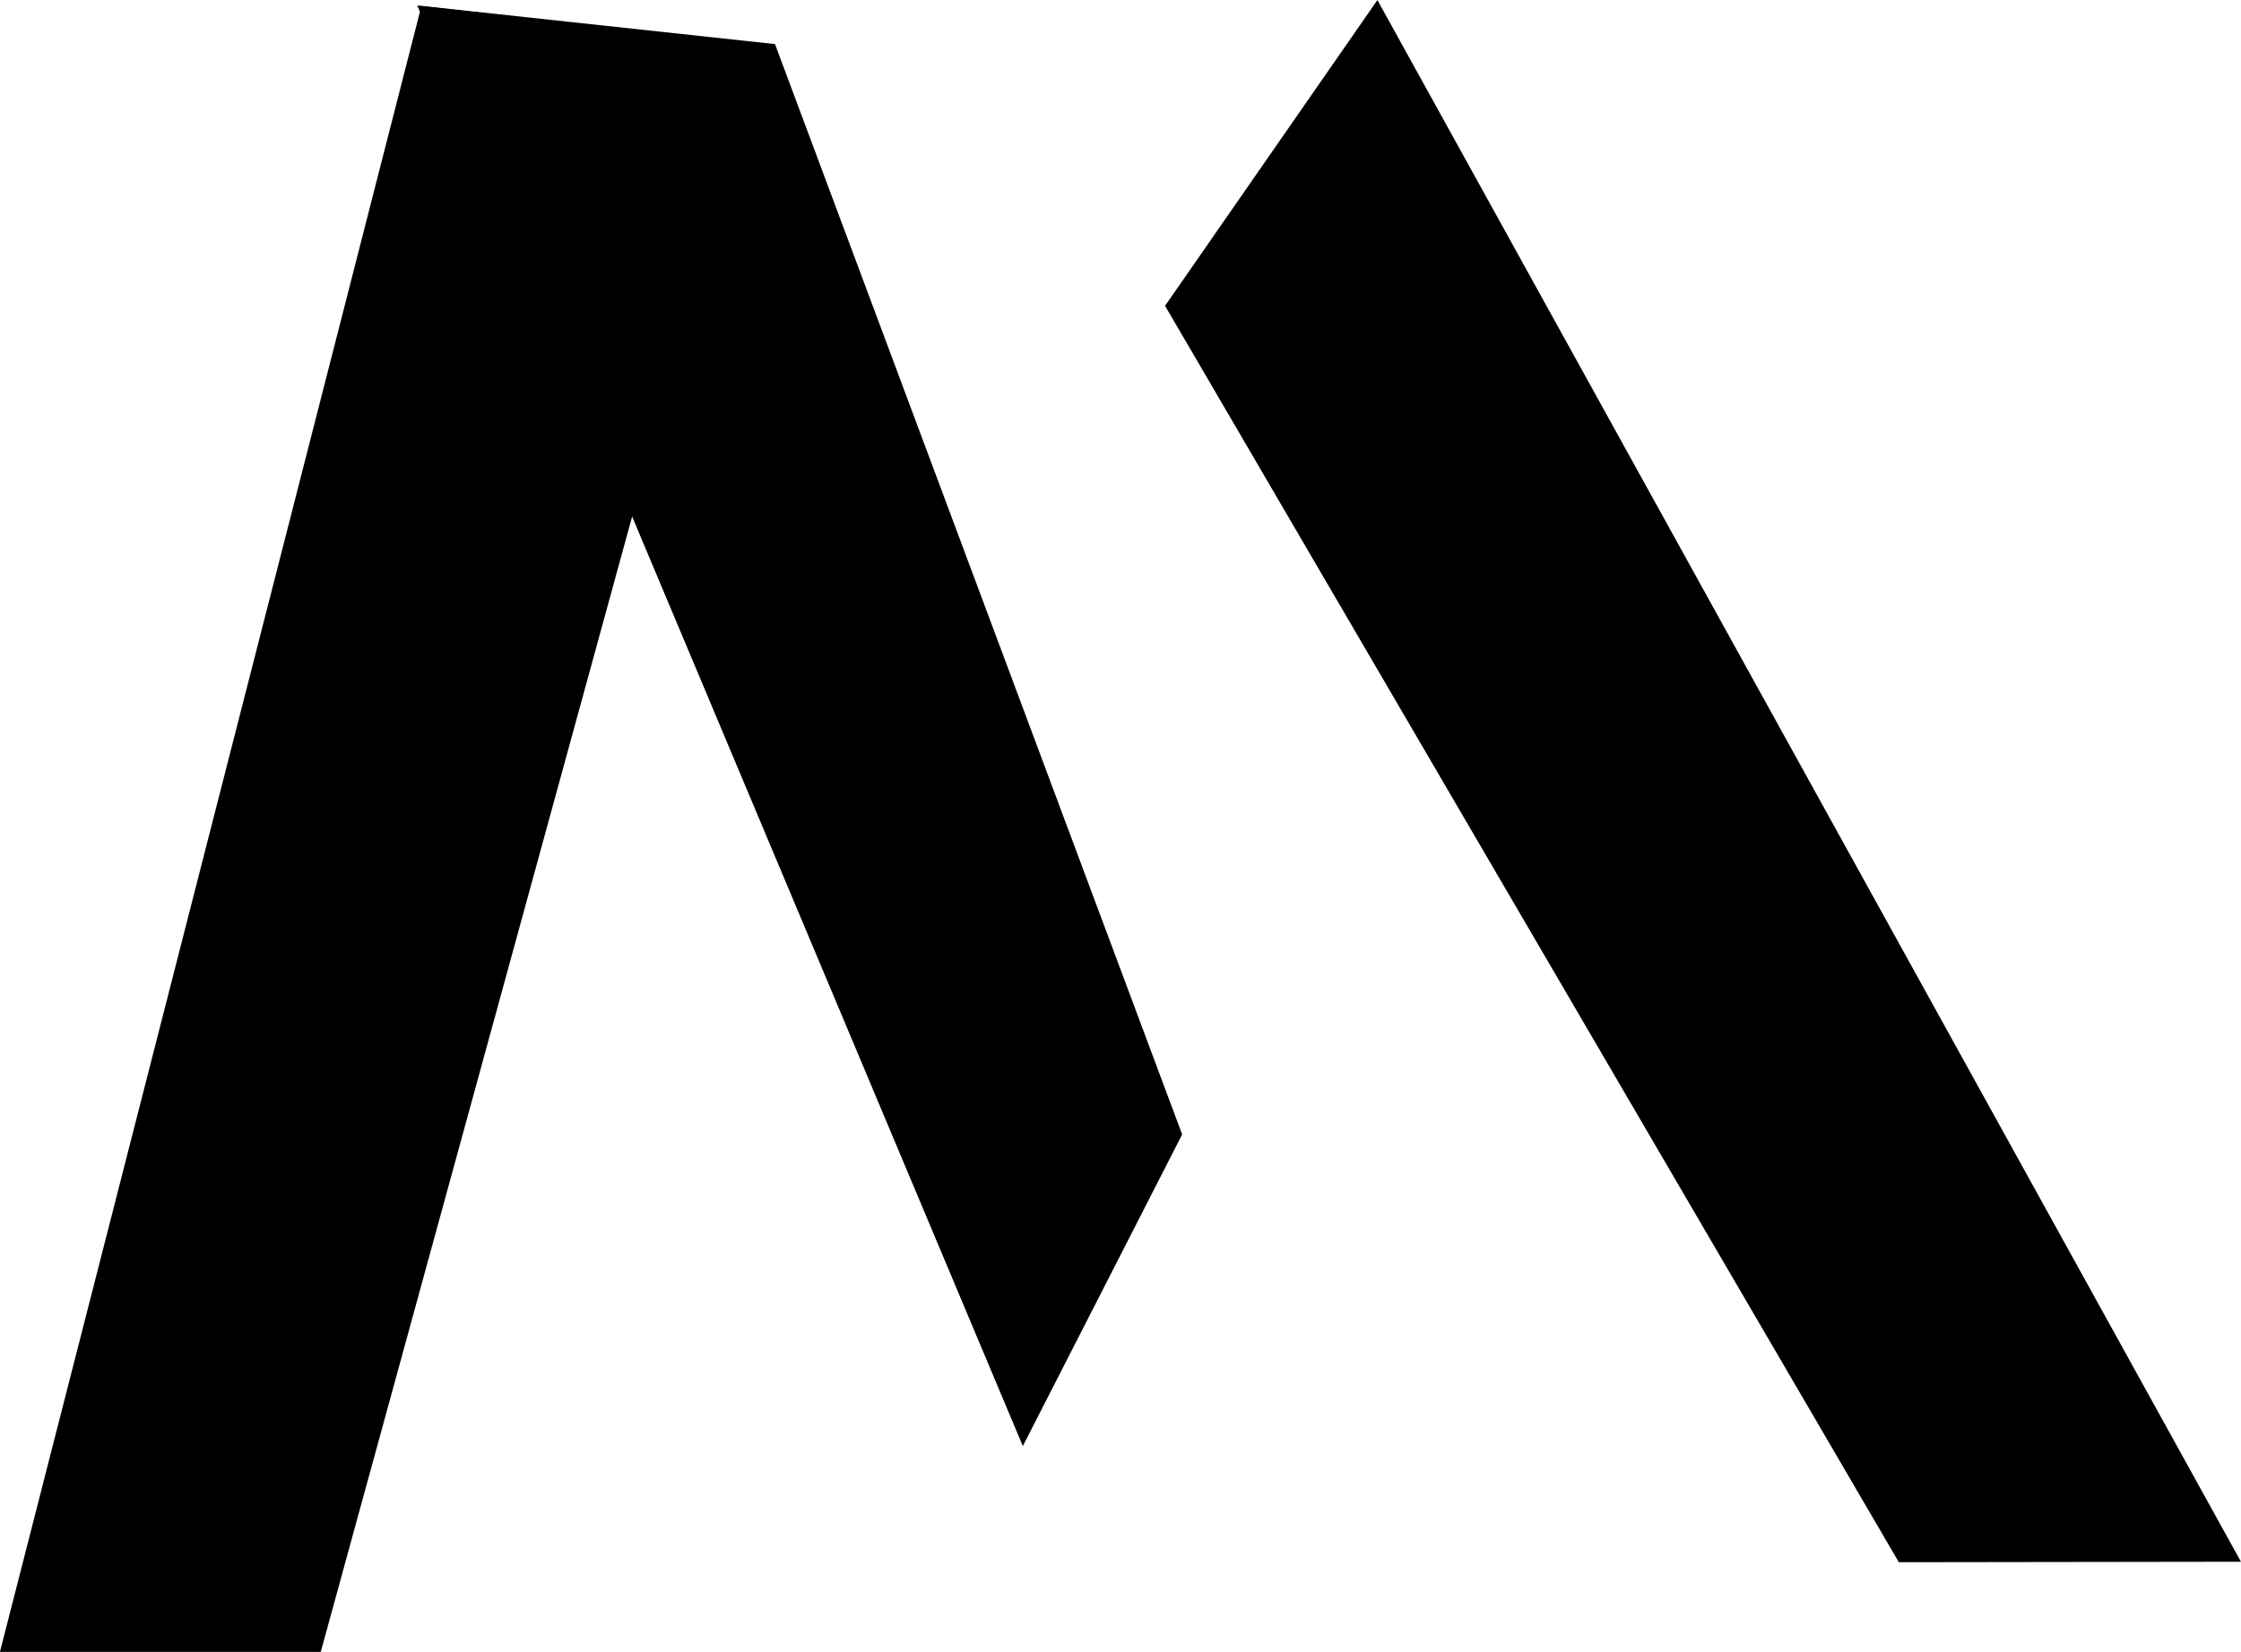 <?xml version="1.0" encoding="UTF-8"?>
<svg id="Layer_1" data-name="Layer 1" xmlns="http://www.w3.org/2000/svg" viewBox="0 0 149.24 110.01">
  <defs>
    <style>
      .cls-1 {
        stroke: #000;
        stroke-miterlimit: 10;
      }
    </style>
  </defs>
  <polygon class="cls-1" points="50.08 3.4 28.44 .95 .64 109.51 20.98 109.51 50.08 3.4"/>
  <polygon class="cls-1" points="78.18 75.52 68.16 95.12 28.58 .95 51.25 3.4 78.18 75.52"/>
  <polygon class="cls-1" points="148.39 103.51 126.74 103.54 78.18 20.39 91.68 .95 148.39 103.51"/>
</svg>